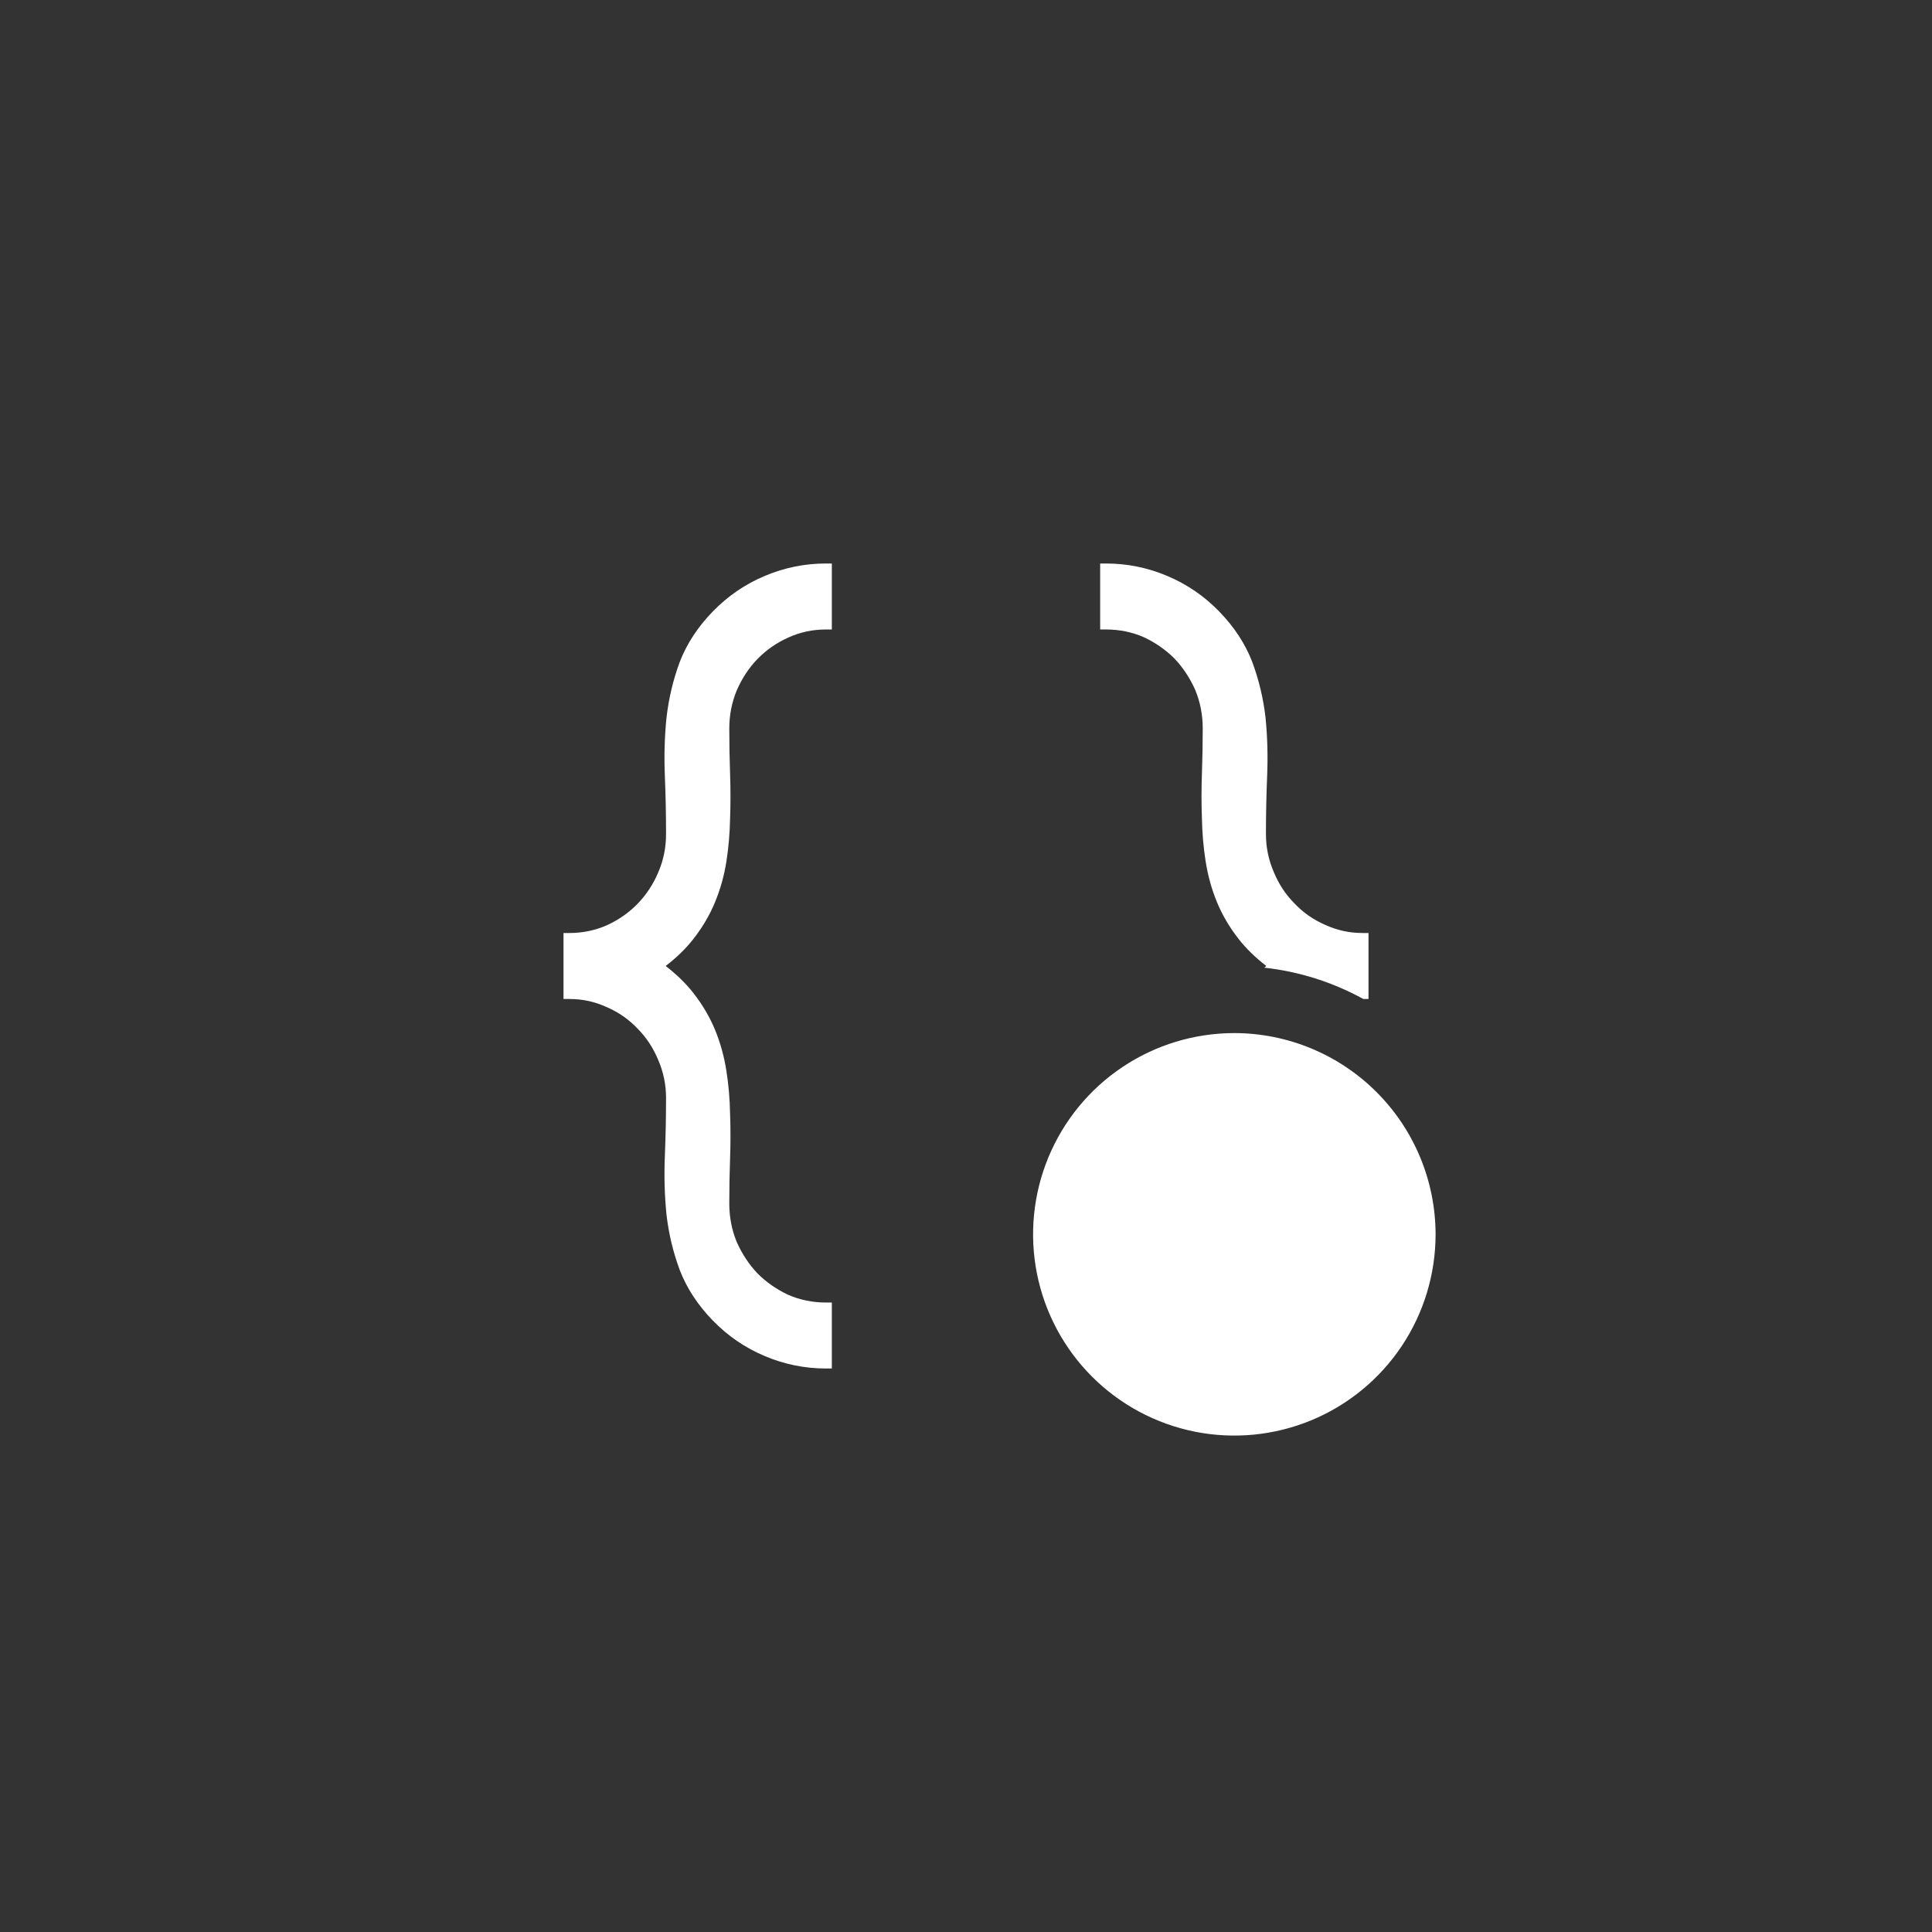 <svg width="144" height="144" xmlns="http://www.w3.org/2000/svg" fill="white"><rect width="100%" height="100%" fill="#333333" stroke="none"/><path fill-rule="evenodd" clip-rule="evenodd" d="M62 46.859V46.918H61.554C60.556 46.918 59.619 47.121 58.74 47.526C57.873 47.914 57.11 48.447 56.454 49.122C55.821 49.774 55.307 50.552 54.912 51.46C54.542 52.358 54.357 53.301 54.357 54.295C54.357 55.436 54.377 56.567 54.416 57.688C54.456 58.805 54.456 59.913 54.416 61.011C54.396 62.099 54.304 63.166 54.141 64.214C53.976 65.259 53.696 66.263 53.302 67.223C52.905 68.192 52.363 69.113 51.681 69.985C51.117 70.706 50.427 71.377 49.614 72C50.427 72.623 51.117 73.294 51.681 74.015C52.363 74.887 52.905 75.808 53.302 76.777C53.696 77.738 53.976 78.751 54.141 79.816C54.304 80.844 54.396 81.912 54.416 83.019C54.456 84.097 54.456 85.206 54.416 86.343C54.377 87.442 54.357 88.564 54.357 89.705C54.357 90.72 54.542 91.673 54.911 92.569C55.305 93.456 55.819 94.234 56.454 94.909C57.11 95.563 57.87 96.096 58.738 96.504C59.617 96.888 60.555 97.082 61.554 97.082H62V98V102H61.554C59.987 102 58.47 101.692 57.006 101.076C55.541 100.46 54.247 99.576 53.129 98.425C52.016 97.279 51.19 96.025 50.664 94.662L50.662 94.655C50.169 93.325 49.841 91.951 49.677 90.536L49.676 90.528C49.534 89.108 49.493 87.658 49.554 86.178C49.614 84.731 49.643 83.284 49.643 81.836C49.643 80.844 49.449 79.902 49.06 79.005L49.056 78.997C48.683 78.094 48.171 77.319 47.521 76.668L47.511 76.658C46.879 75.988 46.123 75.458 45.237 75.07L45.23 75.067C44.35 74.662 43.423 74.459 42.446 74.459H42V74V70V69.541H42.446C43.425 69.541 44.353 69.348 45.234 68.963C46.123 68.553 46.882 68.02 47.516 67.368C48.171 66.693 48.684 65.915 49.058 65.03L49.06 65.025C49.449 64.13 49.643 63.178 49.643 62.164C49.643 60.717 49.614 59.269 49.554 57.821C49.493 56.342 49.534 54.903 49.676 53.503L49.677 53.496C49.841 52.06 50.169 50.676 50.662 49.345L50.664 49.338C51.19 47.975 52.016 46.721 53.129 45.575C54.247 44.424 55.541 43.54 57.006 42.924C58.47 42.308 59.987 42 61.554 42H62V46.859ZM101.616 74.459H102V74V70V69.541H101.554C100.576 69.541 99.65 69.338 98.77 68.933L98.763 68.93C97.877 68.542 97.121 68.012 96.489 67.342L96.48 67.332C95.829 66.681 95.317 65.906 94.944 65.003L94.94 64.995C94.55 64.098 94.356 63.156 94.356 62.164C94.356 60.717 94.386 59.269 94.446 57.821C94.507 56.342 94.466 54.892 94.324 53.473L94.323 53.464C94.159 52.049 93.831 50.675 93.338 49.345L93.336 49.338C92.811 47.975 91.984 46.721 90.871 45.575C89.753 44.424 88.459 43.54 86.993 42.924C85.529 42.308 84.013 42 82.446 42H82V46V46.918H82.446C83.445 46.918 84.382 47.111 85.262 47.496C86.13 47.905 86.891 48.437 87.546 49.091C88.18 49.765 88.695 50.544 89.089 51.431C89.458 52.327 89.644 53.28 89.644 54.295C89.644 55.436 89.624 56.557 89.584 57.657C89.544 58.795 89.543 59.903 89.584 60.98C89.605 62.088 89.696 63.156 89.859 64.184C90.025 65.249 90.304 66.262 90.698 67.223C91.096 68.192 91.637 69.113 92.319 69.985C92.882 70.706 93.573 71.377 94.386 72C94.333 72.041 94.28 72.082 94.228 72.123C96.882 72.417 99.379 73.23 101.616 74.459Z"></path><path d="M92 77C89.034 77 86.133 77.88 83.666 79.528C81.2 81.176 79.277 83.519 78.142 86.26C77.007 89.001 76.71 92.016 77.288 94.927C77.867 97.836 79.296 100.509 81.393 102.606C83.491 104.704 86.164 106.133 89.073 106.712C91.984 107.29 94.999 106.993 97.74 105.858C100.481 104.723 102.824 102.8 104.472 100.334C106.121 97.867 107 94.966 107 92C106.995 88.023 105.413 84.211 102.601 81.399C99.789 78.587 95.977 77.005 92 77Z"></path></svg>